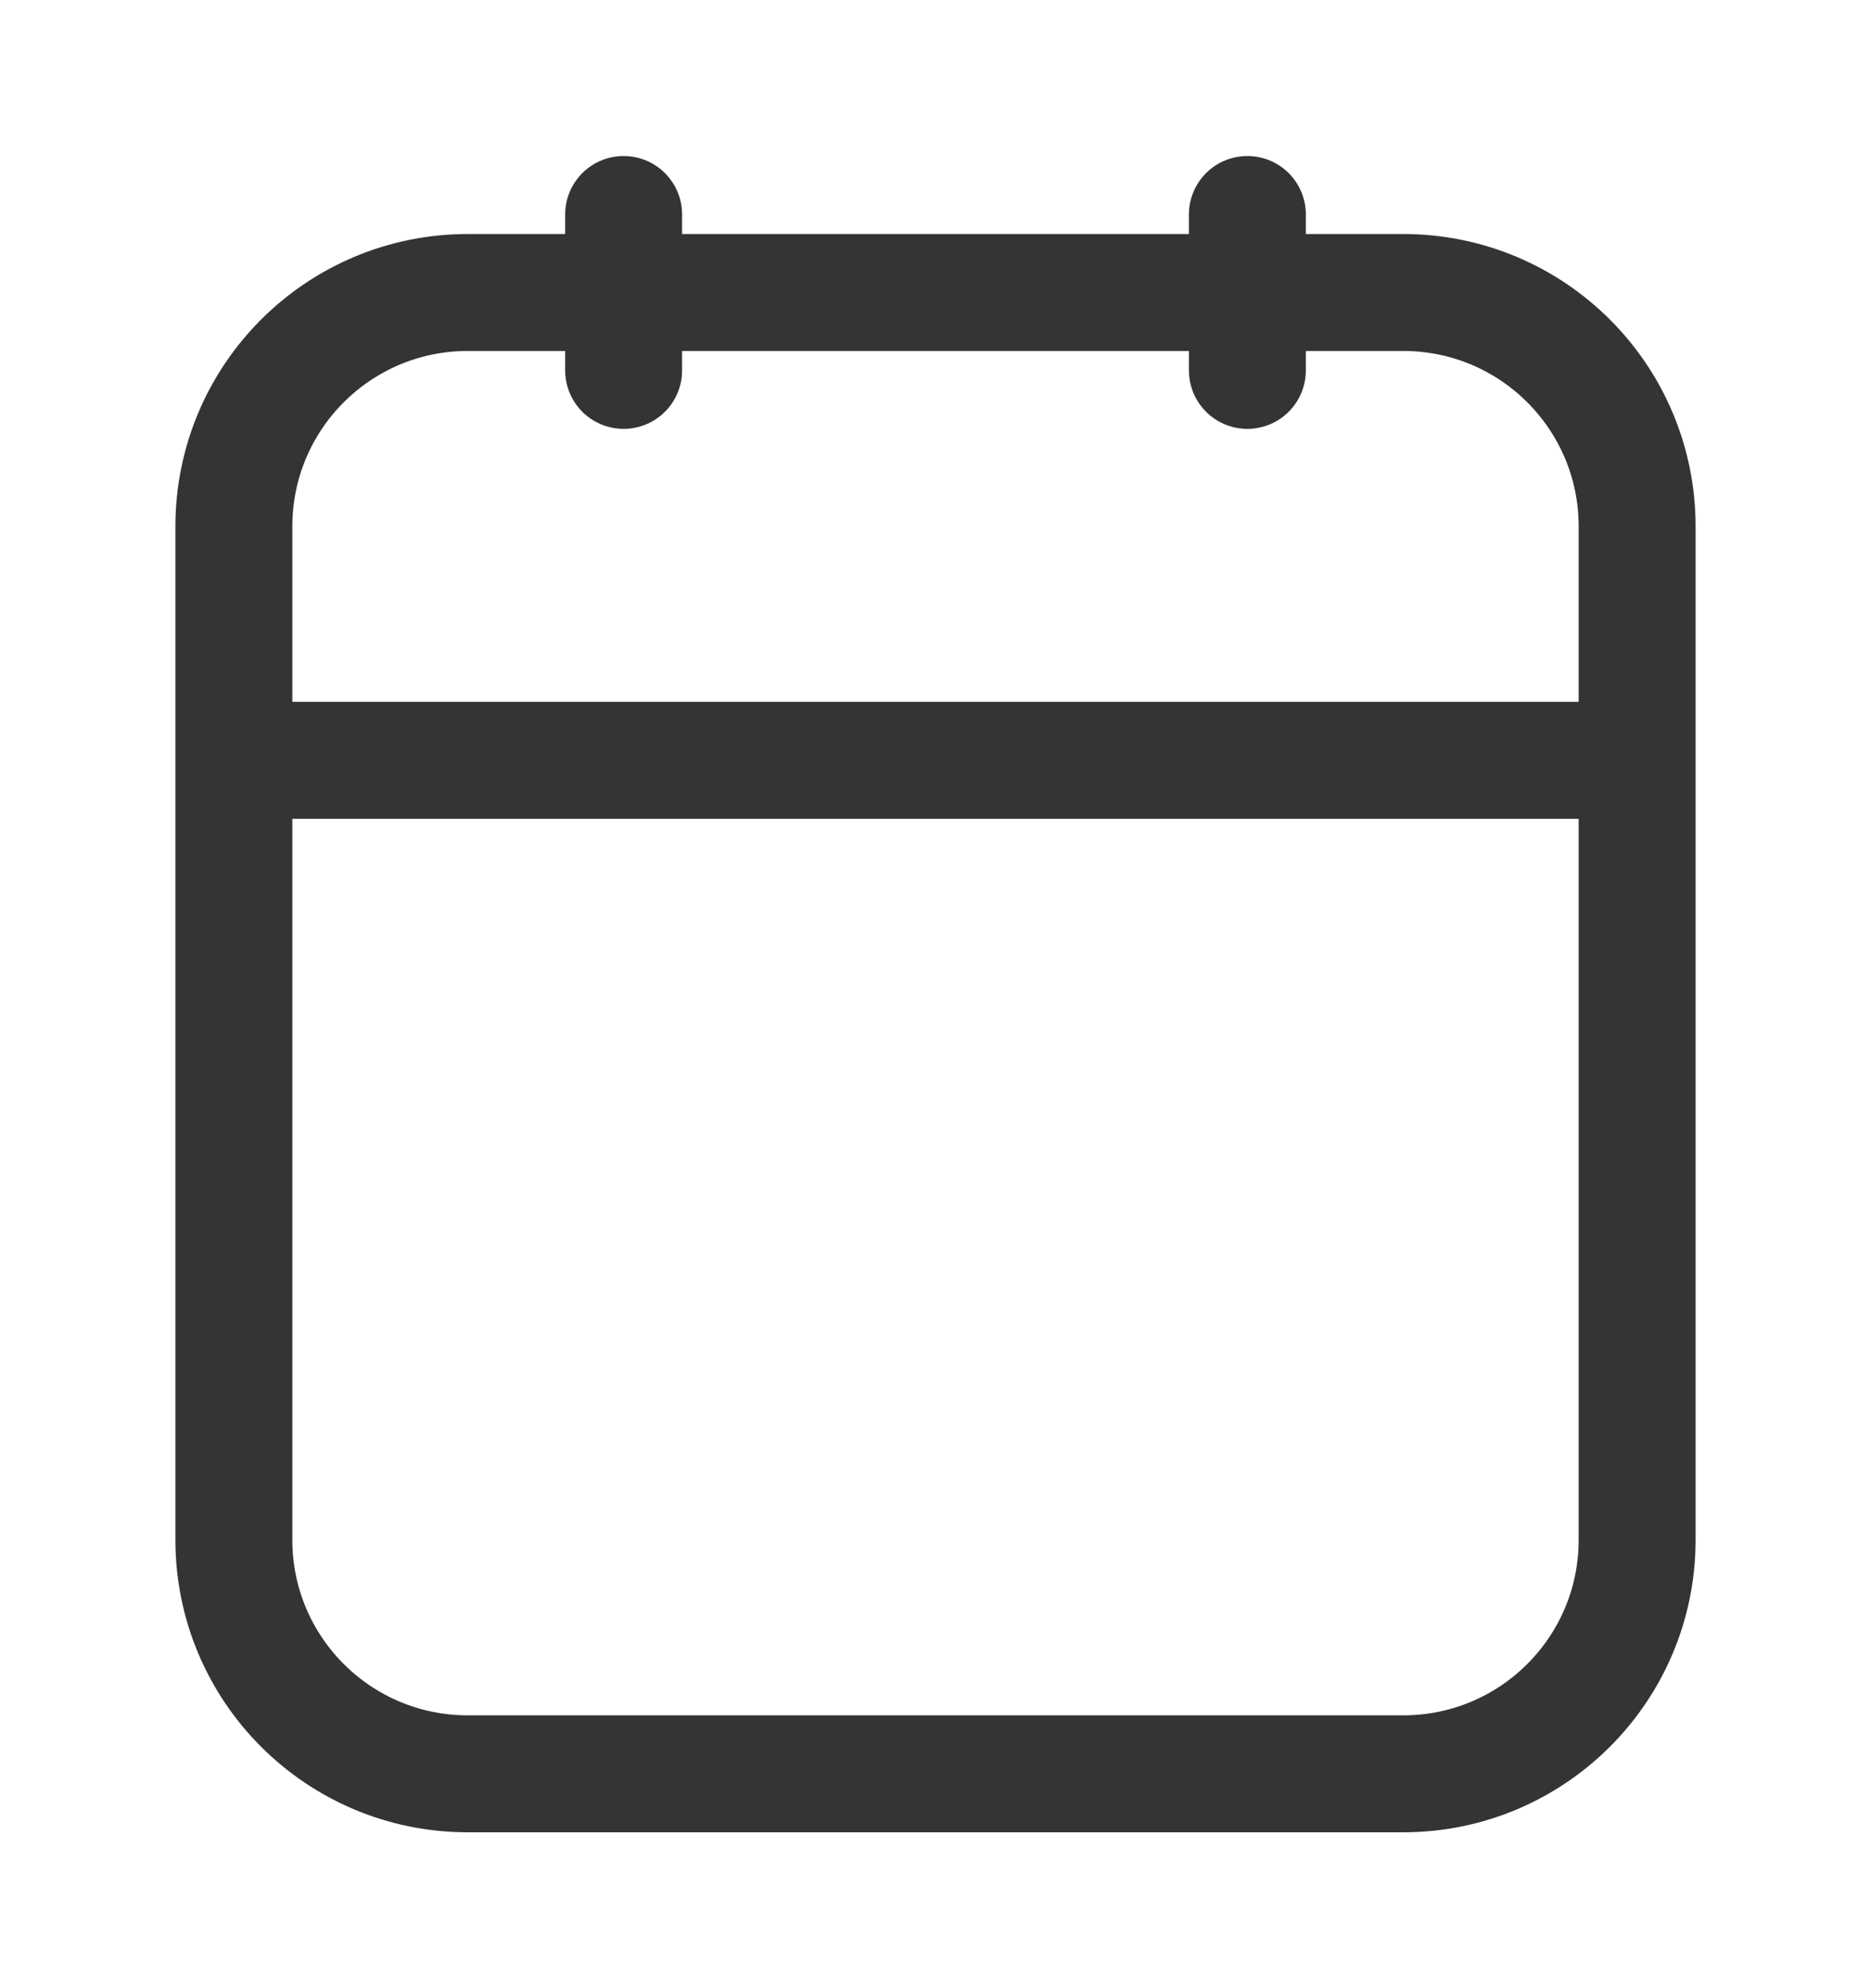 <svg width="16" height="17" viewBox="0 0 16 17" fill="none" xmlns="http://www.w3.org/2000/svg">
<path d="M5.333 2.501H4C2.895 2.501 2 3.396 2 4.501V6.501M5.333 2.501V1.834M5.333 2.501H10.667M5.333 2.501V3.167M10.667 2.501H12C13.105 2.501 14 3.396 14 4.501V6.501M10.667 2.501V1.834M10.667 2.501V3.167M2 6.501V13.167C2 14.272 2.895 15.167 4 15.167H12C13.105 15.167 14 14.272 14 13.167V6.501M2 6.501H14" stroke="#333436" stroke-linecap="round"/>
</svg>
